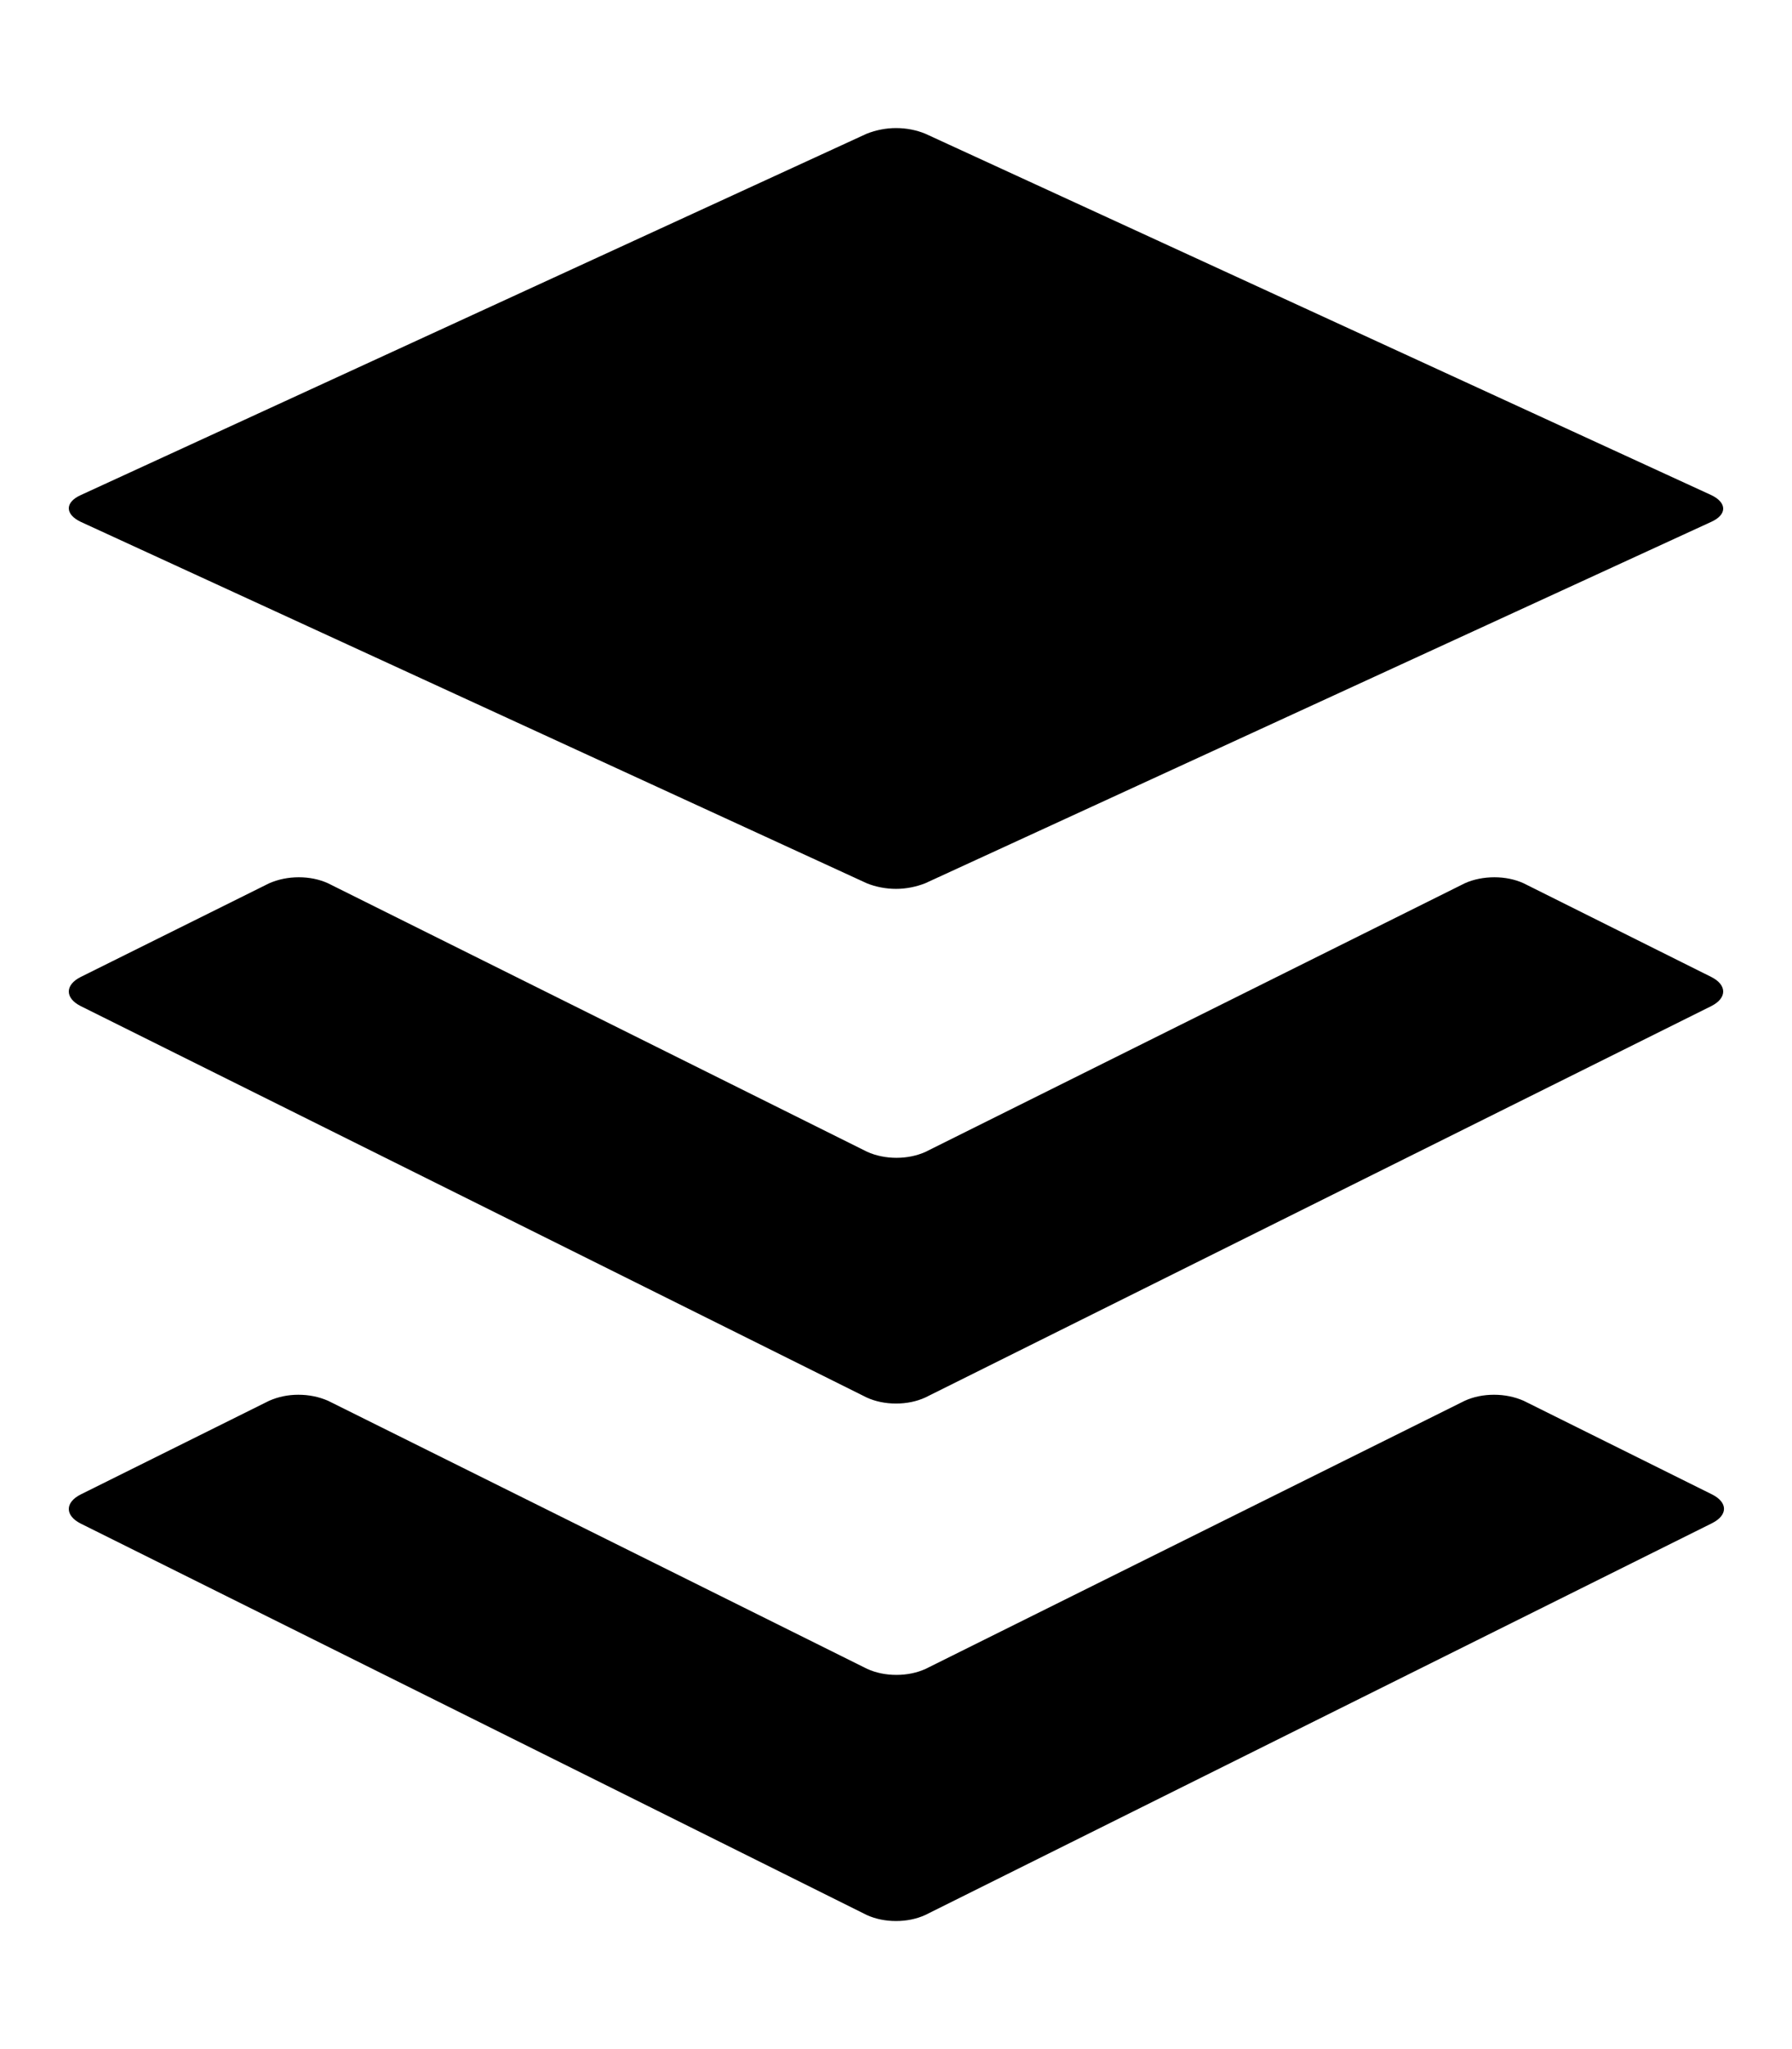 <svg xmlns="http://www.w3.org/2000/svg" width="100%" height="100%" viewBox="0 0 448 512"><path fill="currentColor" d="M427.8 380.7l-196.5 97.8c-2.2 1-4.7 1.5-7.3 1.5s-5.1-0.5-7.3-1.5l-196.5-97.8c-4-2-4-5.3 0-7.3l47.1-23.4c2.3-1 4.7-1.5 7.3-1.5 2.6 0 5.1 0.5 7.4 1.5l134.8 67c2.2 1 4.7 1.5 7.3 1.5s5.1-0.5 7.3-1.5l134.8-67c2.2-1 4.7-1.5 7.3-1.5s5.1 0.5 7.4 1.5l47.1 23.4c4 2 4 5.2 0 7.2zM427.8 244.1c4 2 4 5.3 0 7.3l-196.5 97.8c-2.2 1-4.7 1.5-7.3 1.5-2.6 0-5.1-0.5-7.3-1.5l-196.5-97.8c-4-2-4-5.3 0-7.3l47.1-23.4c2.3-1 4.8-1.5 7.4-1.5 2.6 0 5.1 0.5 7.3 1.5l134.8 67.1c2.2 1 4.8 1.5 7.3 1.5 2.6 0 5.1-0.5 7.3-1.5l134.8-67.1c2.2-1 4.8-1.5 7.4-1.5s5.1 0.5 7.3 1.5zM20.2 130.4c-4-1.9-4-4.9 0-6.7l196.5-90.3c2.3-0.9 4.8-1.4 7.3-1.4 2.6 0 5.1 0.5 7.3 1.4l196.5 90.3c4 1.9 4 4.9 0 6.7l-196.5 90.3c-2.3 0.9-4.8 1.4-7.3 1.4s-5.1-0.5-7.3-1.4z" /></svg>
